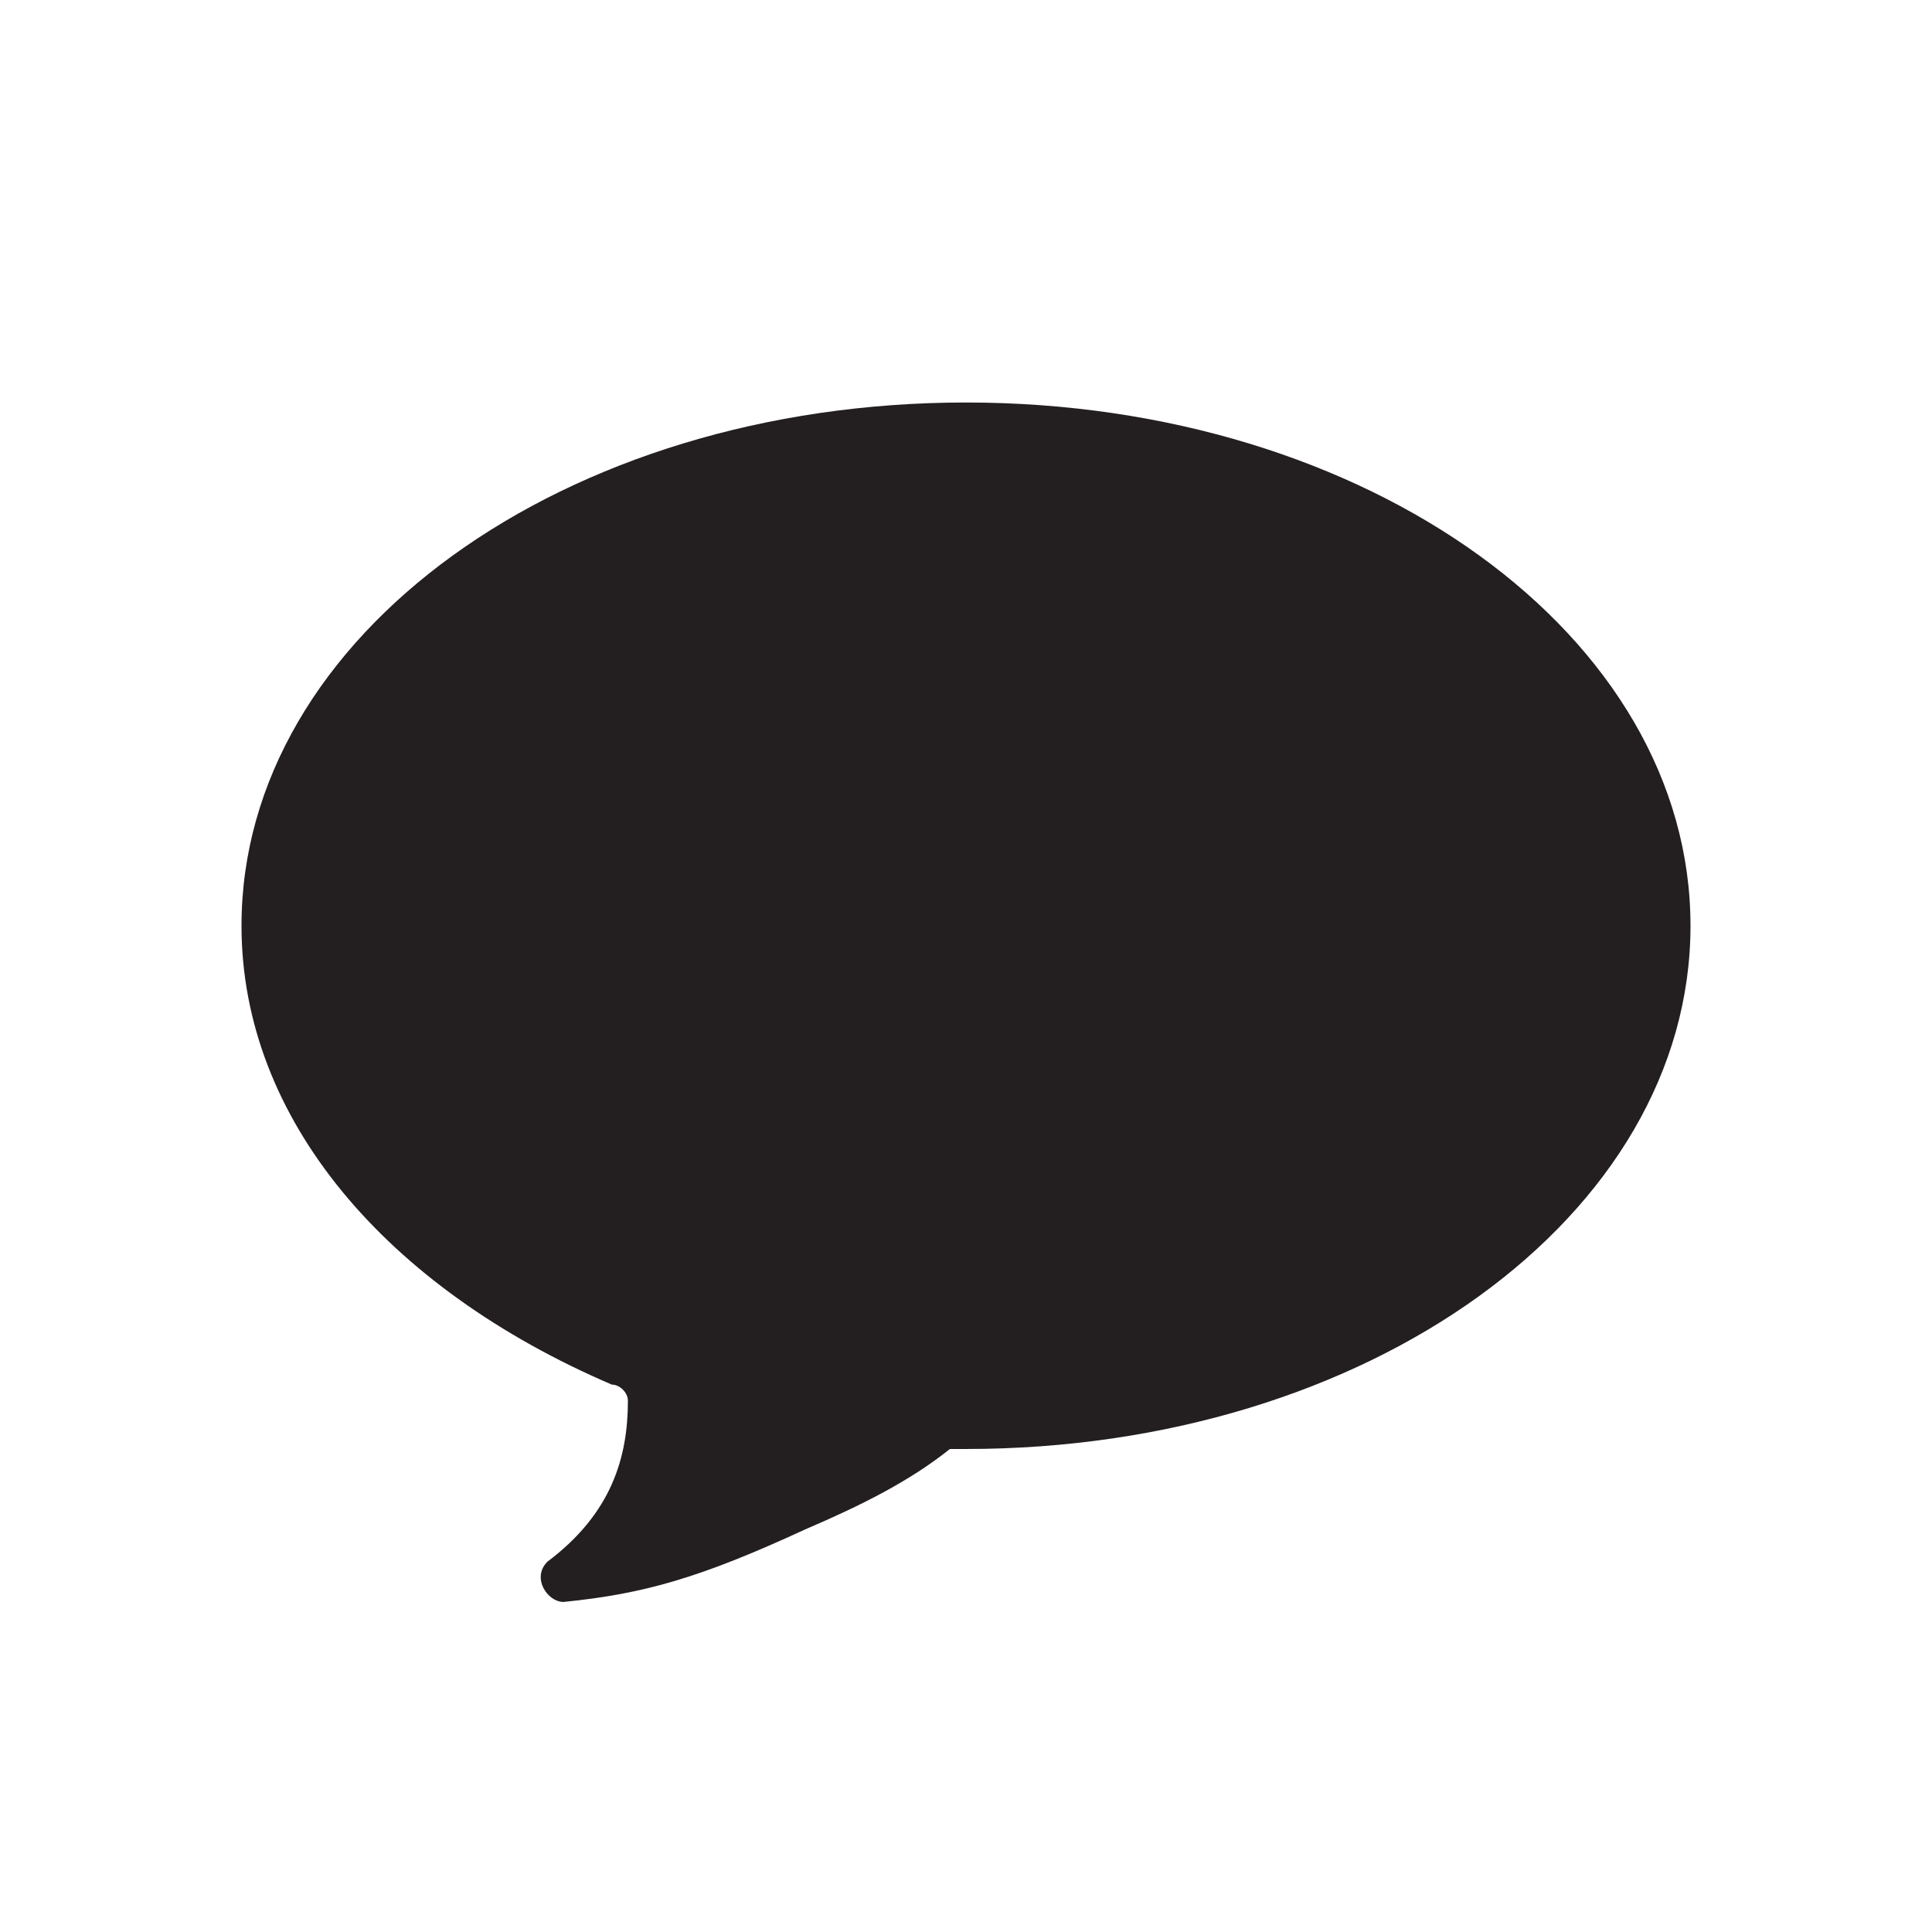 <?xml version="1.0" encoding="utf-8"?>
<!-- Generator: Adobe Illustrator 18.0.0, SVG Export Plug-In . SVG Version: 6.00 Build 0)  -->
<!DOCTYPE svg PUBLIC "-//W3C//DTD SVG 1.1//EN" "http://www.w3.org/Graphics/SVG/1.1/DTD/svg11.dtd">
<svg version="1.1" xmlns="http://www.w3.org/2000/svg" xmlns:xlink="http://www.w3.org/1999/xlink" x="0px" y="0px"
	 viewBox="0 0 24 24" enable-background="new 0 0 24 24" xml:space="preserve">
<g id="Guides">
</g>
<g id="Artwork">
	<g>
		<defs>
			<path id="SVGID_1_" d="M26.1,5.1c0-0.8,0.3-1.5,0.9-2.1c0.6-0.6,1.3-0.9,2.1-0.9H41c0.8,0,1.5,0.3,2.1,0.9
				C43.7,3.6,44,4.3,44,5.1v4.5c0,0.8-0.3,1.5-0.9,2.1c-0.6,0.6-1.3,0.9-2.1,0.9h-5.2l-5.2,5.2v-5.2h-1.5c-0.8,0-1.5-0.3-2.1-0.9
				c-0.6-0.6-0.9-1.3-0.9-2.1V5.1z"/>
		</defs>
		<clipPath id="SVGID_2_">
			<use xlink:href="#SVGID_1_"  overflow="visible"/>
		</clipPath>
	</g>
	<path fill="#231F20" d="M12,5c-5,0-9,2.9-9,6.5c0,2.4,1.8,4.5,4.6,5.7c0.1,0,0.2,0.1,0.2,0.2c0,0.7-0.2,1.4-1,2
		c-0.2,0.2,0,0.5,0.2,0.5c1-0.1,1.7-0.3,3-0.9c0.7-0.3,1.3-0.6,1.8-1c0.1,0,0.1,0,0.2,0c5,0,9-2.9,9-6.5S17,5,12,5z"/>
</g>
</svg>
